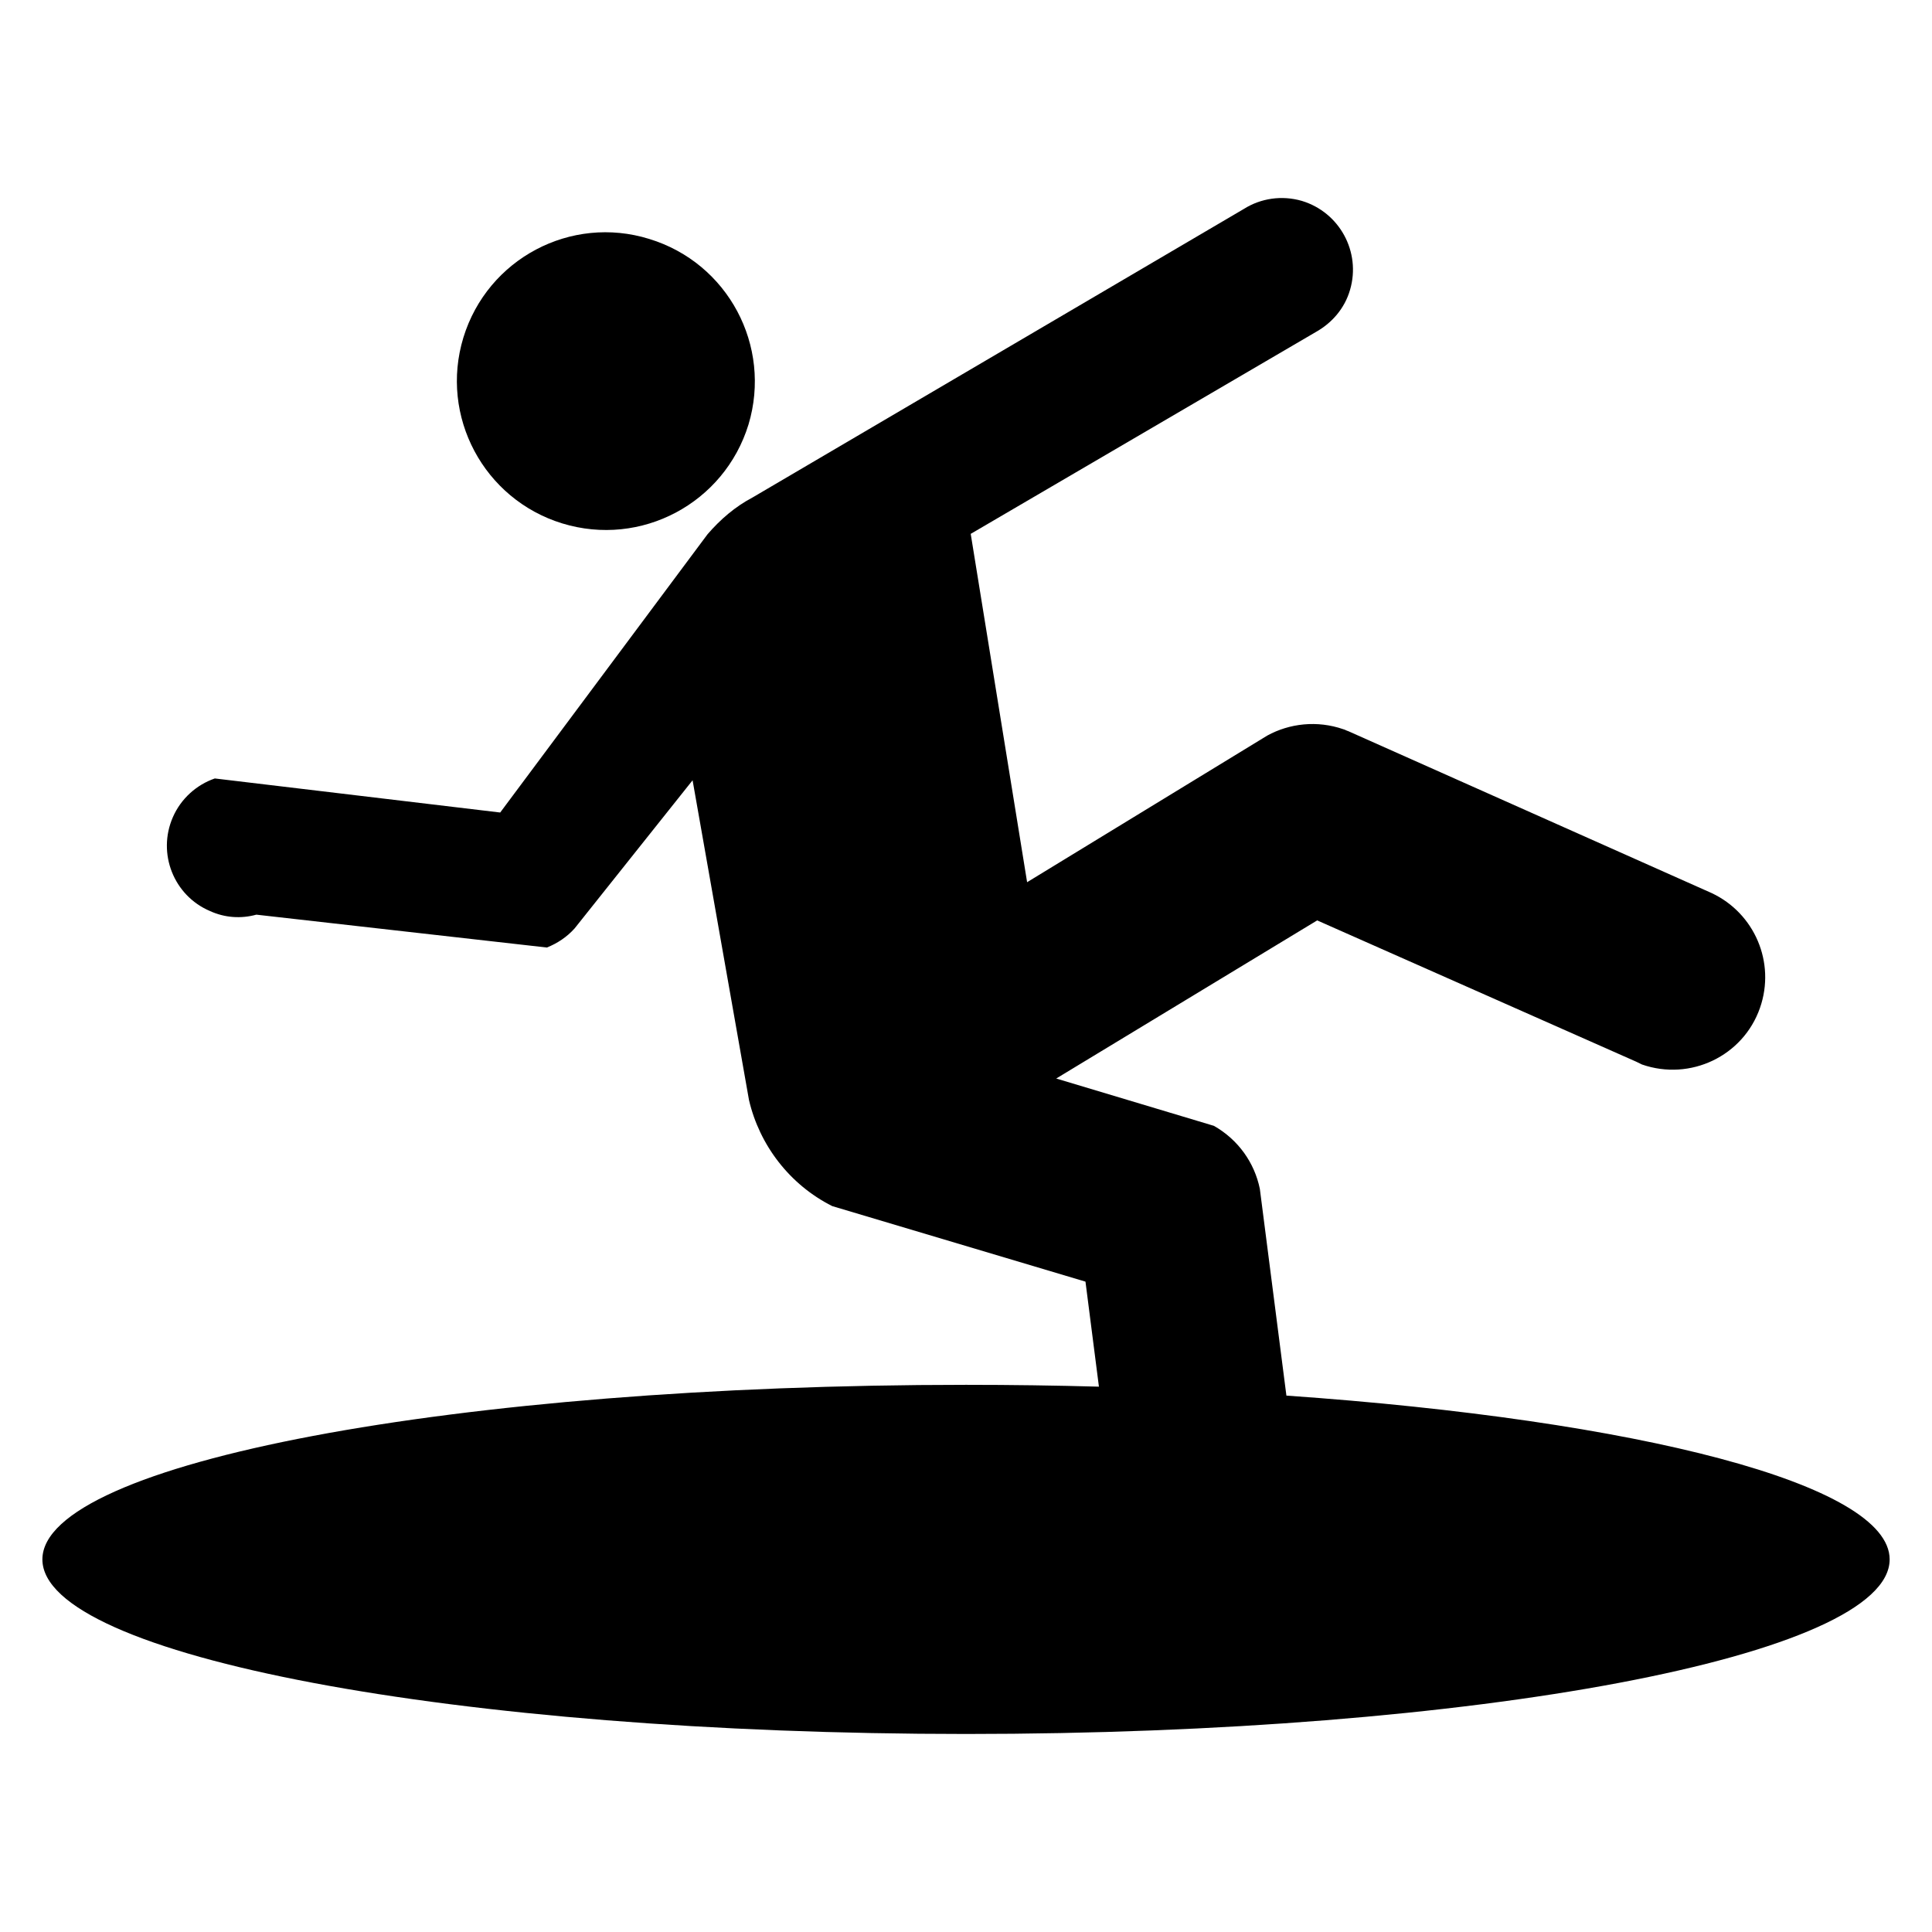 <svg xmlns="http://www.w3.org/2000/svg" xmlns:xlink="http://www.w3.org/1999/xlink" version="1.1" id="Layer_1" x="0px" y="0px" width="100px" height="100px" viewBox="0 0 100 100" enable-background="new 0 0 100 100" xml:space="preserve">
<g>
	<path fill="#000000" d="M29.1,27.091c4.081,1.252,8.389-1.04,9.643-5.12c1.219-4.067-1.061-8.36-5.141-9.604   c-4.053-1.257-8.365,1.023-9.617,5.104C22.741,21.55,25.045,25.845,29.1,27.091z"/>
	<path fill="#000000" d="M66.584,72.236l-1.375-10.702c-0.277-1.353-1.122-2.549-2.379-3.261l-8.16-2.449l13.507-8.184l16.513,7.313   c0.105,0.049,0.204,0.097,0.3,0.146c2.498,0.868,5.237-0.433,6.107-2.933c0.82-2.355-0.29-4.9-2.499-5.939l-18.816-8.384   c-0.094-0.025-0.154-0.074-0.253-0.098c-1.352-0.47-2.786-0.302-3.933,0.327l-12.433,7.591l-2.919-18.03l17.85-10.44   c0.846-0.47,1.509-1.231,1.786-2.196c0.57-1.954-0.54-4.008-2.498-4.599c-1.036-0.3-2.124-0.134-2.992,0.412l-25.44,14.941   c-0.894,0.47-1.667,1.135-2.33,1.905l-10.73,14.4l-14.771-1.763c-0.941,0.325-1.75,1.038-2.171,2.003   c-0.822,1.882,0.048,4.056,1.906,4.853c0.784,0.362,1.629,0.41,2.415,0.194l15.037,1.701c0.545-0.217,1.037-0.544,1.436-0.989   l6.106-7.667l2.919,16.548c0.543,2.332,2.102,4.382,4.309,5.492l13.108,3.91l0.696,5.436c-2.246-0.062-4.54-0.095-6.876-0.095   c-26.405,0-47.81,4.044-47.81,9.036c0,4.99,21.404,9.036,47.81,9.036c26.401,0,47.804-4.046,47.804-9.036   C97.807,76.824,84.812,73.511,66.584,72.236z"/>
</g>
</svg>